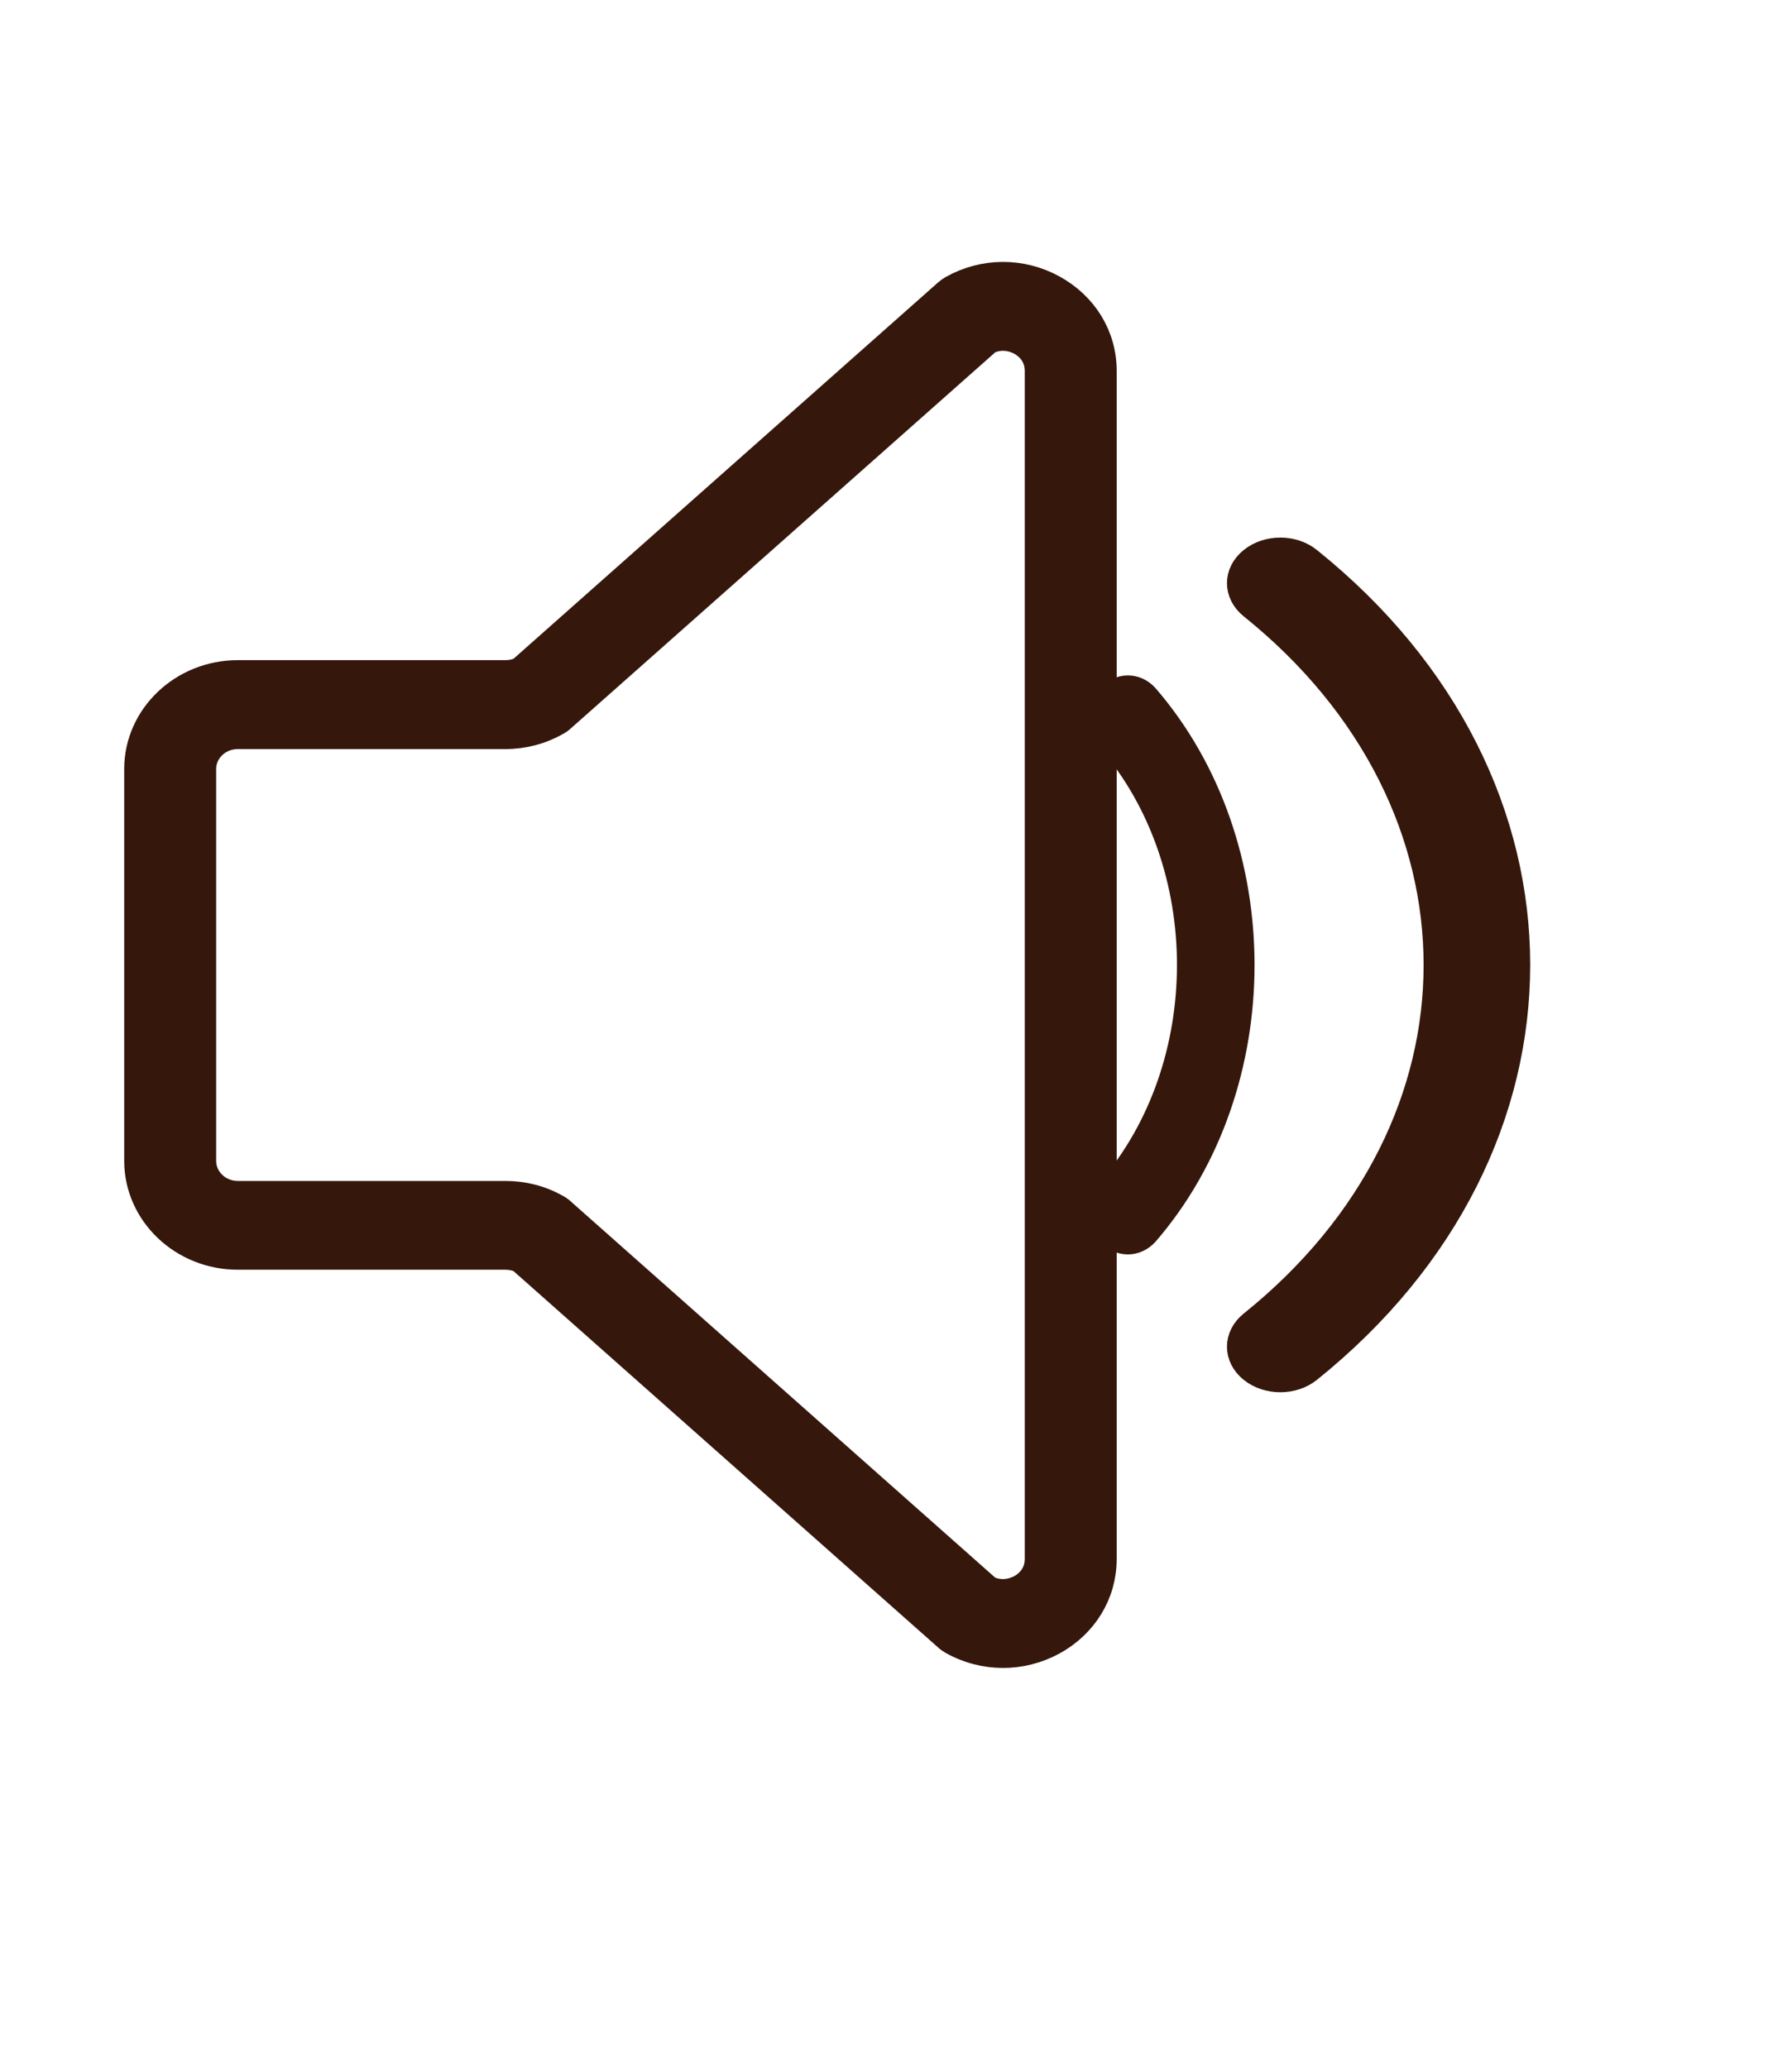<svg width="13" height="15" viewBox="0 0 13 15" fill="none" xmlns="http://www.w3.org/2000/svg">
    <g clip-path="url(#clip0)">
        <path d="M7.636 2.092C7.408 1.968 7.136 1.969 6.909 2.097C6.895 2.105 6.881 2.115 6.869 2.126L3.779 4.865C3.744 4.881 3.706 4.889 3.667 4.889H1.725C1.326 4.889 1.001 5.199 1.001 5.579V8.421C1.001 8.801 1.326 9.111 1.725 9.111H3.668C3.706 9.111 3.744 9.119 3.779 9.135L6.869 11.874C6.881 11.886 6.895 11.895 6.91 11.904C7.024 11.968 7.151 12 7.277 12C7.4 12 7.524 11.969 7.637 11.908C7.865 11.783 8.001 11.56 8.001 11.309V2.691C8.001 2.44 7.865 2.217 7.636 2.092ZM7.534 11.309C7.534 11.438 7.444 11.501 7.405 11.522C7.368 11.542 7.273 11.581 7.165 11.53L4.075 8.791C4.063 8.779 4.049 8.77 4.034 8.762C3.923 8.699 3.796 8.667 3.667 8.667H1.725C1.583 8.667 1.468 8.557 1.468 8.421V5.579C1.468 5.444 1.583 5.334 1.725 5.334H3.668C3.796 5.334 3.923 5.301 4.034 5.238C4.049 5.23 4.063 5.221 4.075 5.209L7.166 2.47C7.274 2.419 7.368 2.458 7.405 2.478C7.444 2.499 7.534 2.562 7.534 2.691V11.309Z"
              fill="#35170C" stroke="#35170C" stroke-width="0.2"/>
        <path d="M9.085 4.068C8.973 4.158 8.973 4.303 9.085 4.393C10.875 5.831 10.875 8.17 9.085 9.607C8.973 9.697 8.973 9.842 9.085 9.932C9.141 9.977 9.215 10 9.288 10C9.361 10 9.435 9.977 9.491 9.932C11.504 8.315 11.504 5.684 9.491 4.068C9.379 3.977 9.197 3.977 9.085 4.068Z"
              fill="#35170C" stroke="#35170C" stroke-width="0.2"/>
        <path d="M8.311 5.062C8.24 4.979 8.125 4.979 8.054 5.062C7.983 5.144 7.983 5.277 8.054 5.359C8.833 6.264 8.833 7.736 8.054 8.641C7.983 8.723 7.983 8.856 8.054 8.938C8.09 8.979 8.136 9 8.182 9C8.229 9 8.275 8.979 8.311 8.938C9.231 7.869 9.231 6.131 8.311 5.062Z"
              fill="#35170C" stroke="#35170C" stroke-width="0.2"/>
    </g>
    <defs>
        <clipPath id="clip0">
            <rect width="13" height="15" fill="white" transform="translate(0.001)"/>
        </clipPath>
    </defs>
</svg>
